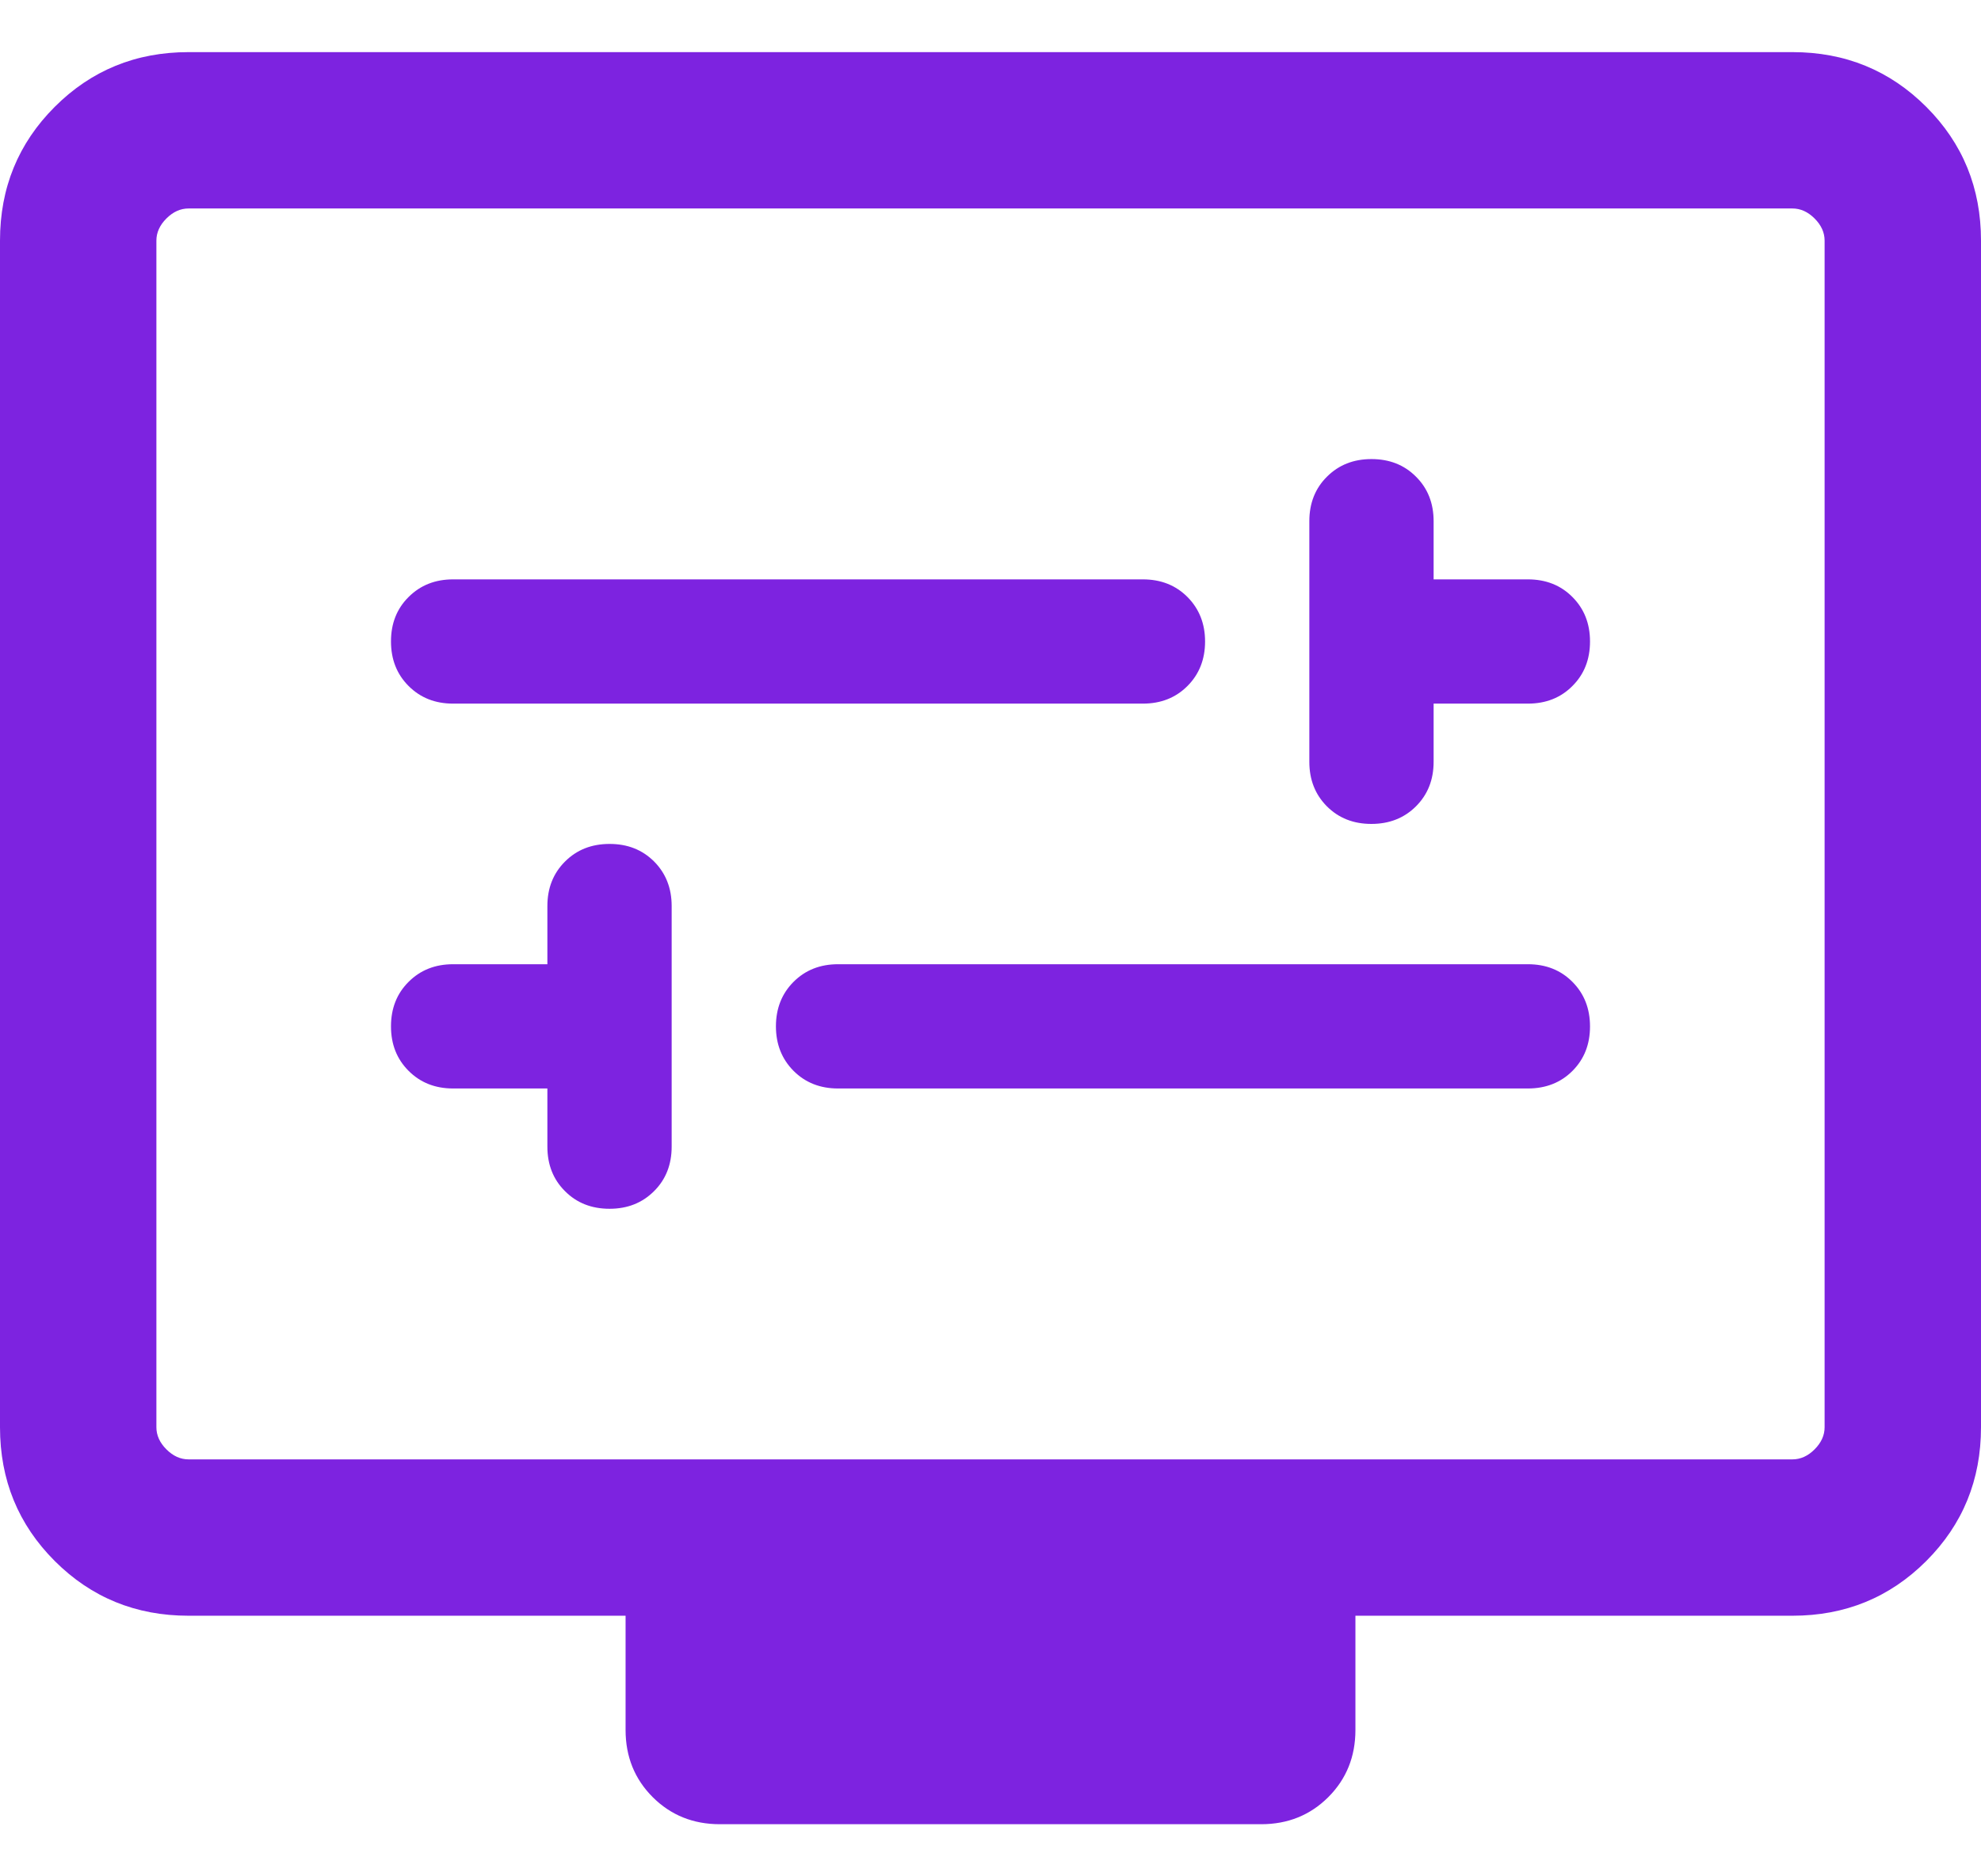 <svg width="19" height="18" viewBox="0 0 19 18" fill="none" xmlns="http://www.w3.org/2000/svg">
<path d="M5.25 10.442V11C5.25 11.172 5.306 11.315 5.419 11.427C5.531 11.54 5.674 11.596 5.846 11.596C6.018 11.596 6.16 11.54 6.273 11.427C6.386 11.315 6.442 11.172 6.442 11V8.692C6.442 8.52 6.386 8.378 6.274 8.265C6.161 8.152 6.019 8.096 5.847 8.096C5.674 8.096 5.532 8.152 5.419 8.265C5.306 8.378 5.25 8.52 5.25 8.692V9.25H4.346C4.174 9.25 4.032 9.306 3.919 9.419C3.806 9.531 3.75 9.674 3.75 9.846C3.75 10.018 3.806 10.16 3.919 10.273C4.032 10.386 4.174 10.442 4.346 10.442H5.25ZM8.038 10.442H14.654C14.826 10.442 14.969 10.386 15.081 10.274C15.194 10.161 15.25 10.019 15.25 9.847C15.25 9.675 15.194 9.532 15.081 9.419C14.969 9.306 14.826 9.25 14.654 9.25H8.038C7.866 9.25 7.724 9.306 7.611 9.419C7.499 9.531 7.442 9.674 7.442 9.846C7.442 10.018 7.499 10.16 7.611 10.273C7.724 10.386 7.866 10.442 8.038 10.442ZM13.75 6.75H14.654C14.826 6.75 14.969 6.694 15.081 6.581C15.194 6.469 15.25 6.326 15.25 6.154C15.25 5.982 15.194 5.84 15.081 5.727C14.969 5.614 14.826 5.558 14.654 5.558H13.75V5C13.75 4.828 13.694 4.685 13.581 4.573C13.469 4.46 13.326 4.404 13.154 4.404C12.982 4.404 12.84 4.46 12.727 4.573C12.614 4.685 12.558 4.828 12.558 5V7.308C12.558 7.48 12.614 7.622 12.726 7.735C12.839 7.848 12.981 7.904 13.153 7.904C13.325 7.904 13.468 7.848 13.581 7.735C13.694 7.622 13.75 7.48 13.75 7.308V6.75ZM4.346 6.75H10.961C11.134 6.75 11.276 6.694 11.389 6.581C11.501 6.469 11.558 6.326 11.558 6.154C11.558 5.982 11.501 5.84 11.389 5.727C11.276 5.614 11.134 5.558 10.961 5.558H4.346C4.174 5.558 4.032 5.614 3.919 5.727C3.806 5.839 3.75 5.981 3.75 6.153C3.75 6.326 3.806 6.468 3.919 6.581C4.032 6.694 4.174 6.75 4.346 6.75ZM1.808 15.5C1.303 15.5 0.875 15.325 0.525 14.975C0.175 14.625 0 14.197 0 13.692V2.308C0 1.803 0.175 1.375 0.525 1.025C0.875 0.675 1.303 0.5 1.808 0.5H17.192C17.697 0.5 18.125 0.675 18.475 1.025C18.825 1.375 19 1.803 19 2.308V13.692C19 14.197 18.825 14.625 18.475 14.975C18.125 15.325 17.697 15.5 17.192 15.5H13V16.596C13 16.852 12.913 17.067 12.74 17.24C12.567 17.413 12.352 17.5 12.096 17.5H6.904C6.648 17.5 6.433 17.413 6.26 17.24C6.087 17.067 6 16.852 6 16.596V15.5H1.808ZM1.808 14H17.192C17.269 14 17.34 13.968 17.404 13.904C17.468 13.84 17.5 13.769 17.5 13.692V2.308C17.5 2.231 17.468 2.16 17.404 2.096C17.34 2.032 17.269 2 17.192 2H1.808C1.731 2 1.66 2.032 1.596 2.096C1.532 2.16 1.5 2.231 1.5 2.308V13.692C1.5 13.769 1.532 13.84 1.596 13.904C1.66 13.968 1.731 14 1.808 14Z" fill="#7D23E0"/>
</svg>
